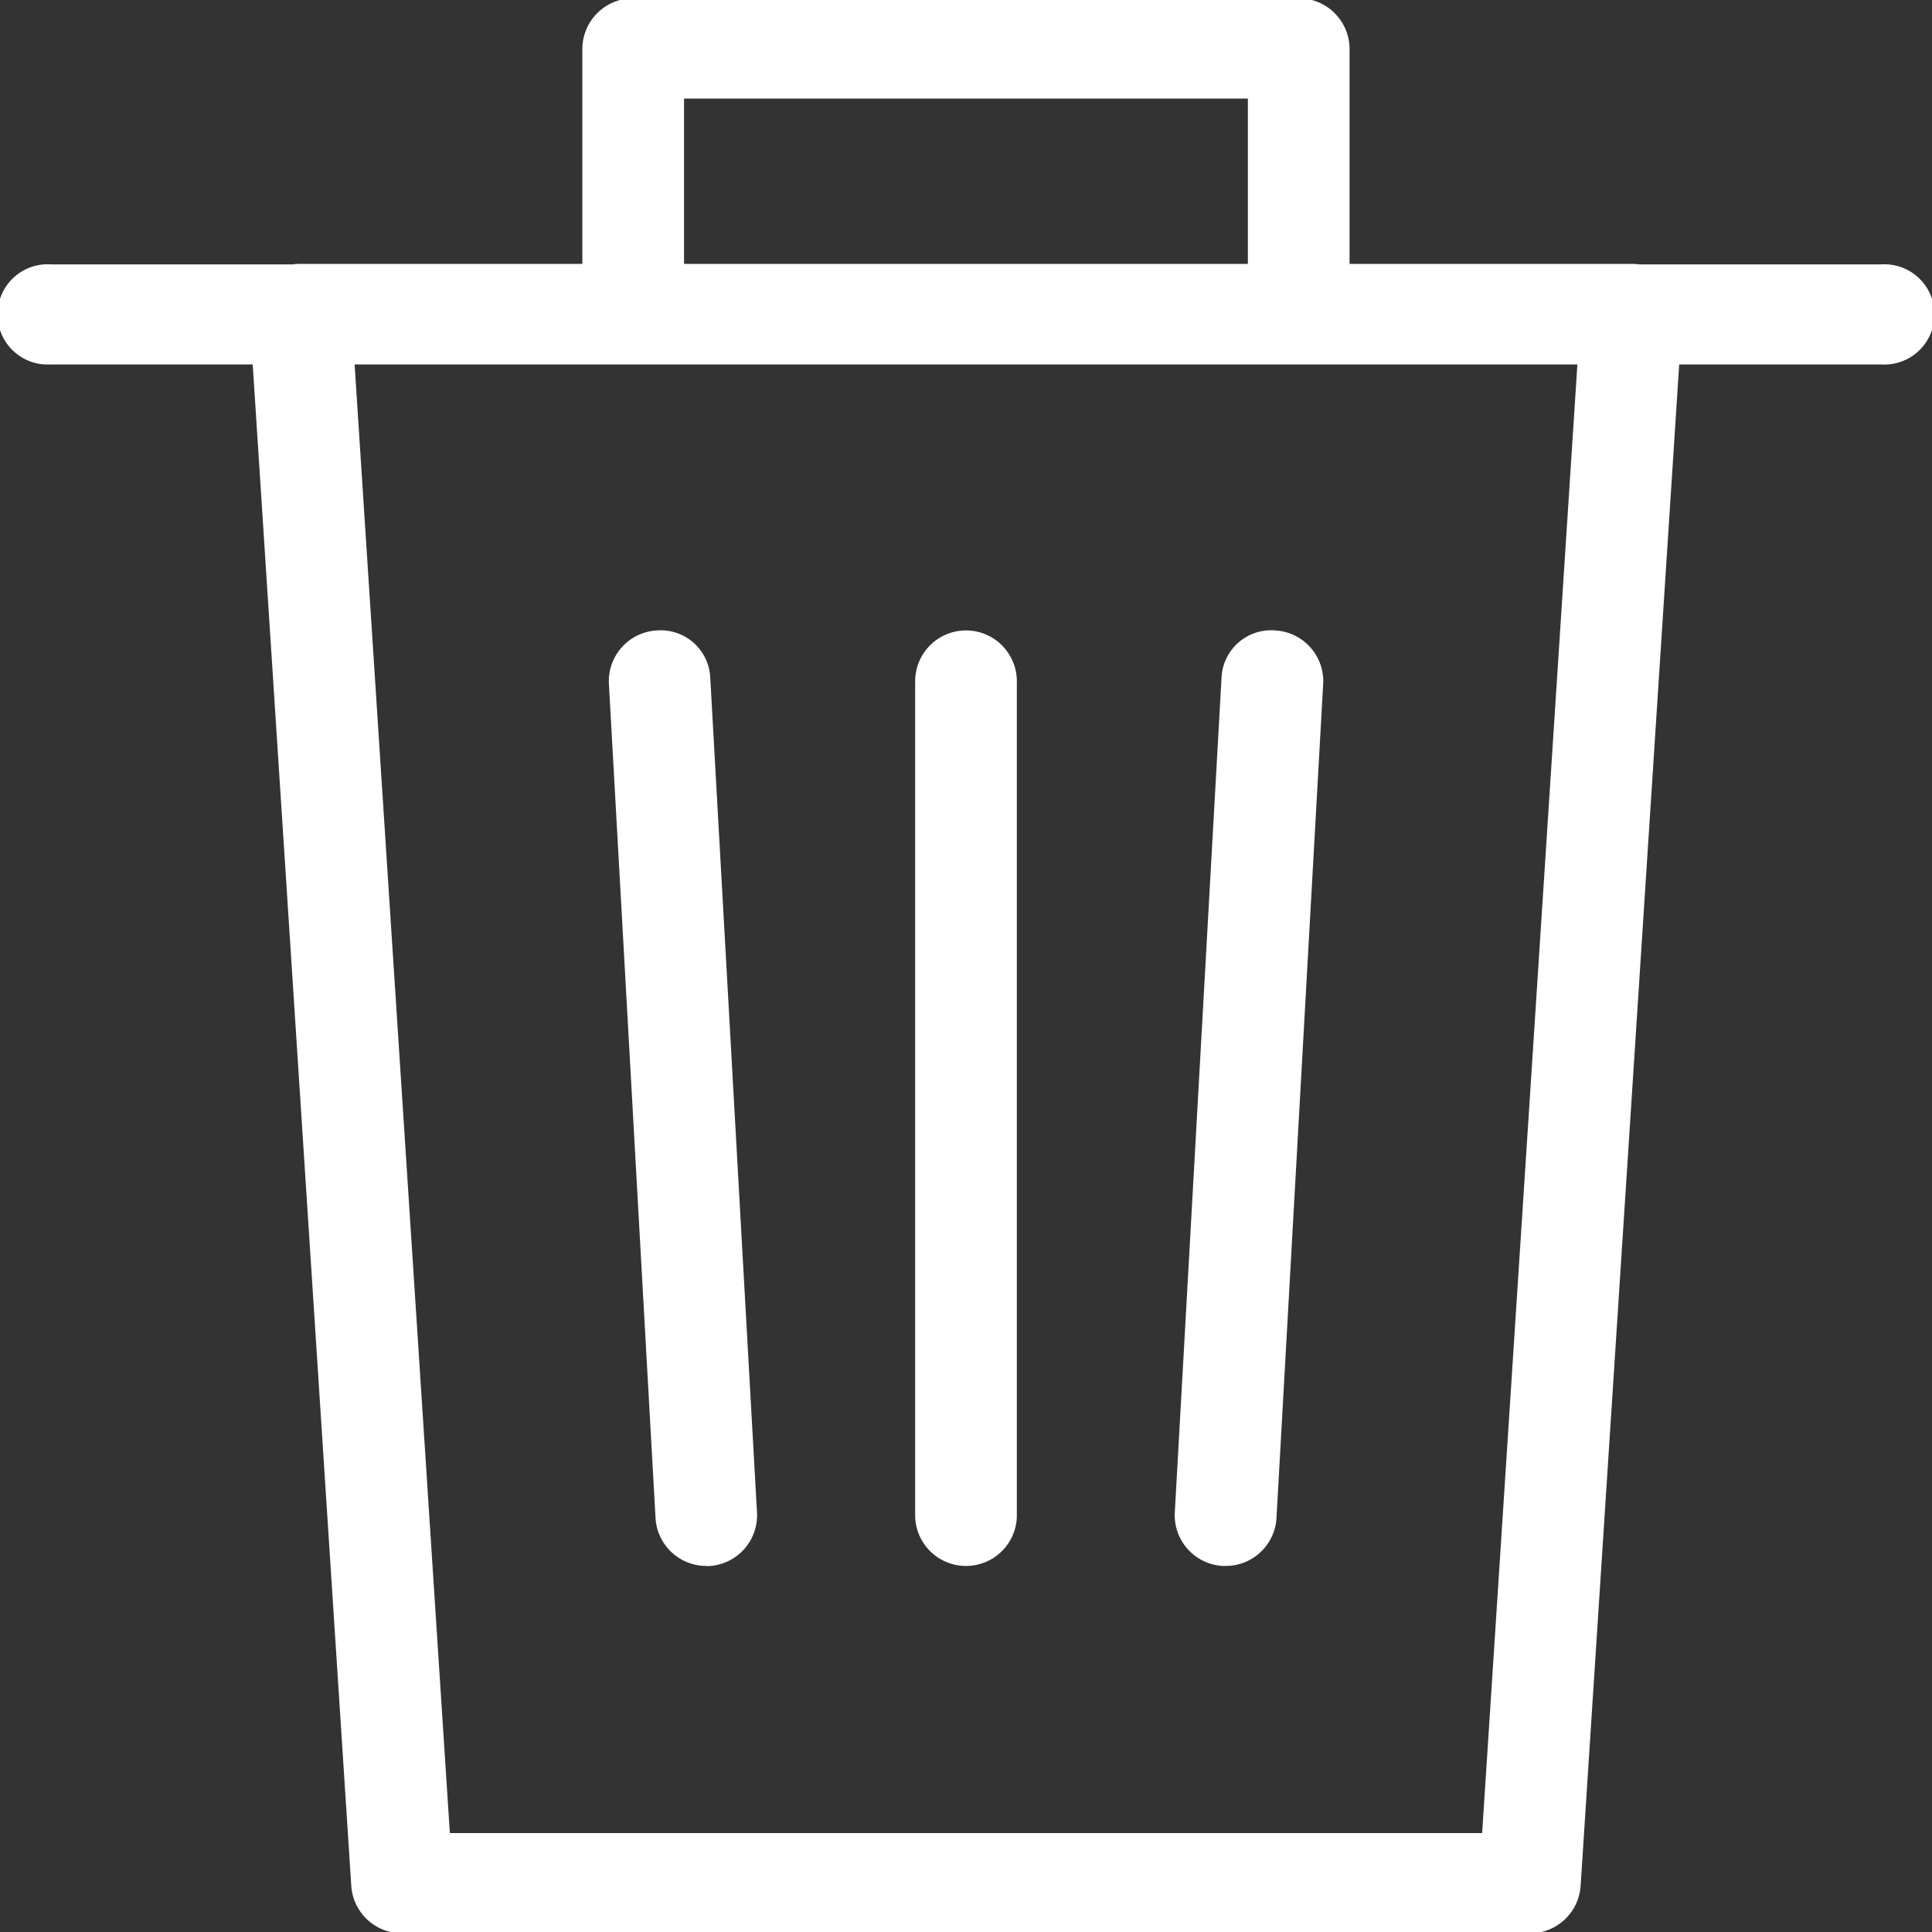 <svg xmlns="http://www.w3.org/2000/svg" width="19" height="19" viewBox="0 0 19 19">
  <rect x="0" y="0" width="19" height="19" fill="#333333" stroke="none"/>
  <path id="Form_1" data-name="Form 1" d="M15.045,19.013H3.955a0.5,0.5,0,0,1-.5-0.461l-1-15.433A0.491,0.491,0,0,1,2.59,2.75a0.5,0.5,0,0,1,.365-0.155H16.045a0.5,0.5,0,0,1,.365.155,0.49,0.49,0,0,1,.134.369l-1,15.433A0.5,0.5,0,0,1,15.045,19.013ZM4.424,18.027H14.576L15.513,3.579H3.487ZM12.772,3.584H6.227a0.5,0.5,0,0,1-.5-0.493V0.476a0.5,0.5,0,0,1,.5-0.493h6.545a0.5,0.5,0,0,1,.5.493V3.091A0.5,0.5,0,0,1,12.772,3.584ZM6.727,2.6h5.545V0.969H6.727V2.6ZM18.5,3.584H0.5A0.493,0.493,0,1,1,.5,2.6h18A0.493,0.493,0,1,1,18.5,3.584ZM6.947,15.4a0.5,0.5,0,0,1-.5-0.466L5.988,6.722A0.5,0.5,0,0,1,6.459,6.2a0.488,0.488,0,0,1,.526.465l0.46,8.217a0.5,0.5,0,0,1-.472.519H6.947Zm2.553,0A0.5,0.5,0,0,1,9,14.912V6.7a0.5,0.5,0,0,1,1,0v8.217A0.5,0.5,0,0,1,9.5,15.4Zm2.553,0H12.025a0.5,0.5,0,0,1-.472-0.519l0.46-8.217A0.488,0.488,0,0,1,12.541,6.2a0.5,0.5,0,0,1,.472.519l-0.46,8.217A0.5,0.5,0,0,1,12.053,15.4Z" fill="white"/>
</svg>
